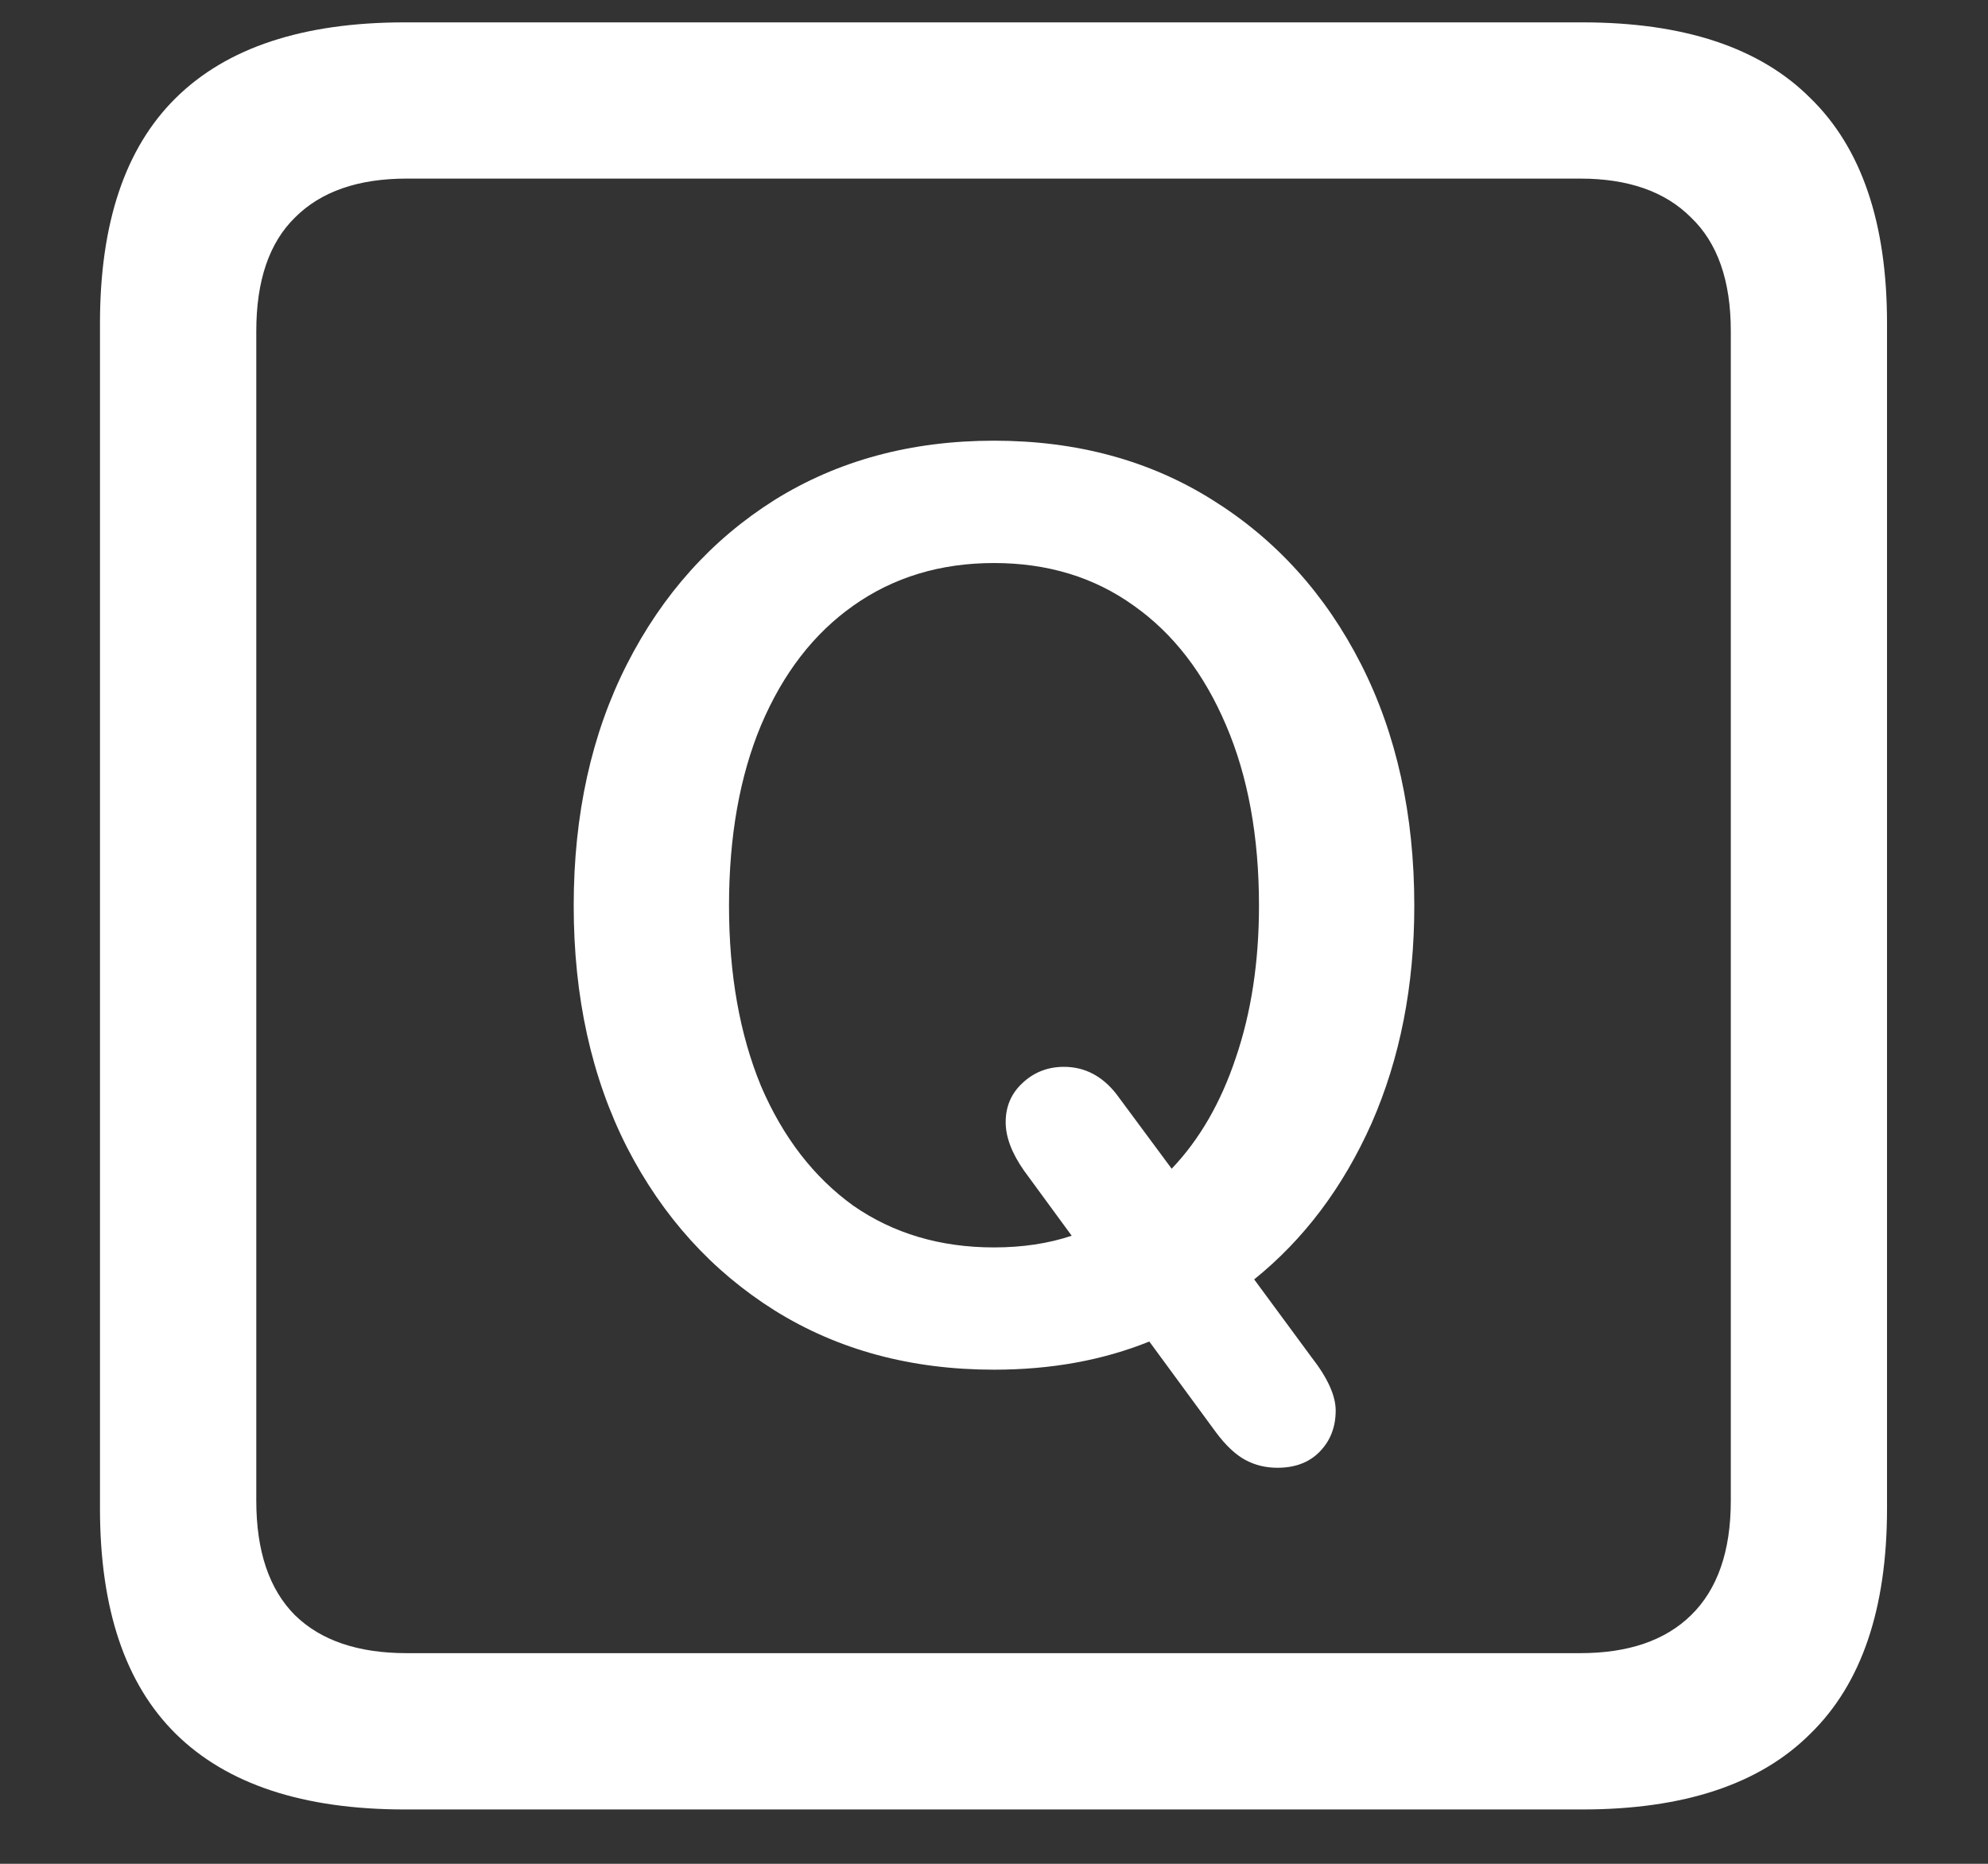 <?xml version="1.0" encoding="UTF-8"?>
<svg xmlns="http://www.w3.org/2000/svg" xmlns:xlink="http://www.w3.org/1999/xlink" width="24" height="22.5" viewBox="0 0 24 22.5" version="1.1">
<rect x="0" y="0" width="24" height="22.5" fill="#333333" stroke="none"/>
<g id="surface1">
<path style=" stroke:none;fill-rule:nonzero;fill:rgb(100%,100%,100%);fill-opacity:1;" d="M 4.887 21.844 L 19.102 21.844 C 20.328 21.844 21.246 21.539 21.855 20.93 C 22.473 20.328 22.781 19.422 22.781 18.211 L 22.781 3.902 C 22.781 2.691 22.473 1.785 21.855 1.184 C 21.246 0.574 20.328 0.27 19.102 0.27 L 4.887 0.27 C 3.66 0.27 2.738 0.574 2.121 1.184 C 1.512 1.785 1.207 2.691 1.207 3.902 L 1.207 18.211 C 1.207 19.422 1.512 20.328 2.121 20.93 C 2.738 21.539 3.66 21.844 4.887 21.844 Z M 4.91 19.957 C 4.324 19.957 3.875 19.805 3.562 19.5 C 3.25 19.188 3.094 18.727 3.094 18.117 L 3.094 3.996 C 3.094 3.387 3.25 2.93 3.562 2.625 C 3.875 2.312 4.324 2.156 4.91 2.156 L 19.078 2.156 C 19.656 2.156 20.102 2.312 20.414 2.625 C 20.734 2.93 20.895 3.387 20.895 3.996 L 20.895 18.117 C 20.895 18.727 20.734 19.188 20.414 19.5 C 20.102 19.805 19.656 19.957 19.078 19.957 Z M 12 16.535 C 12.688 16.535 13.312 16.422 13.875 16.195 L 14.684 17.297 C 14.801 17.453 14.918 17.562 15.035 17.625 C 15.152 17.688 15.281 17.719 15.422 17.719 C 15.633 17.719 15.801 17.656 15.926 17.531 C 16.059 17.398 16.125 17.23 16.125 17.027 C 16.125 16.848 16.027 16.633 15.832 16.383 L 15.141 15.445 C 15.742 14.961 16.215 14.332 16.559 13.559 C 16.902 12.777 17.074 11.902 17.074 10.934 C 17.074 9.832 16.859 8.859 16.43 8.016 C 16 7.172 15.402 6.512 14.637 6.035 C 13.879 5.559 13 5.32 12 5.32 C 11 5.32 10.117 5.559 9.352 6.035 C 8.594 6.512 8 7.172 7.57 8.016 C 7.141 8.859 6.926 9.832 6.926 10.934 C 6.926 12.035 7.141 13.008 7.57 13.852 C 8 14.688 8.594 15.344 9.352 15.82 C 10.117 16.297 11 16.535 12 16.535 Z M 12 15.059 C 11.352 15.059 10.785 14.891 10.301 14.555 C 9.824 14.211 9.453 13.73 9.188 13.113 C 8.93 12.488 8.801 11.762 8.801 10.934 C 8.801 10.098 8.93 9.371 9.188 8.754 C 9.453 8.129 9.824 7.648 10.301 7.312 C 10.785 6.969 11.352 6.797 12 6.797 C 12.648 6.797 13.211 6.969 13.688 7.312 C 14.164 7.648 14.535 8.129 14.801 8.754 C 15.066 9.371 15.199 10.098 15.199 10.934 C 15.199 11.613 15.105 12.227 14.918 12.773 C 14.738 13.312 14.48 13.758 14.145 14.109 L 13.477 13.207 C 13.305 12.988 13.094 12.879 12.844 12.879 C 12.648 12.879 12.48 12.945 12.34 13.078 C 12.207 13.203 12.141 13.359 12.141 13.547 C 12.141 13.727 12.215 13.922 12.363 14.133 L 12.938 14.918 C 12.656 15.012 12.344 15.059 12 15.059 Z M 12 15.059 "/>
</g>
</svg>
